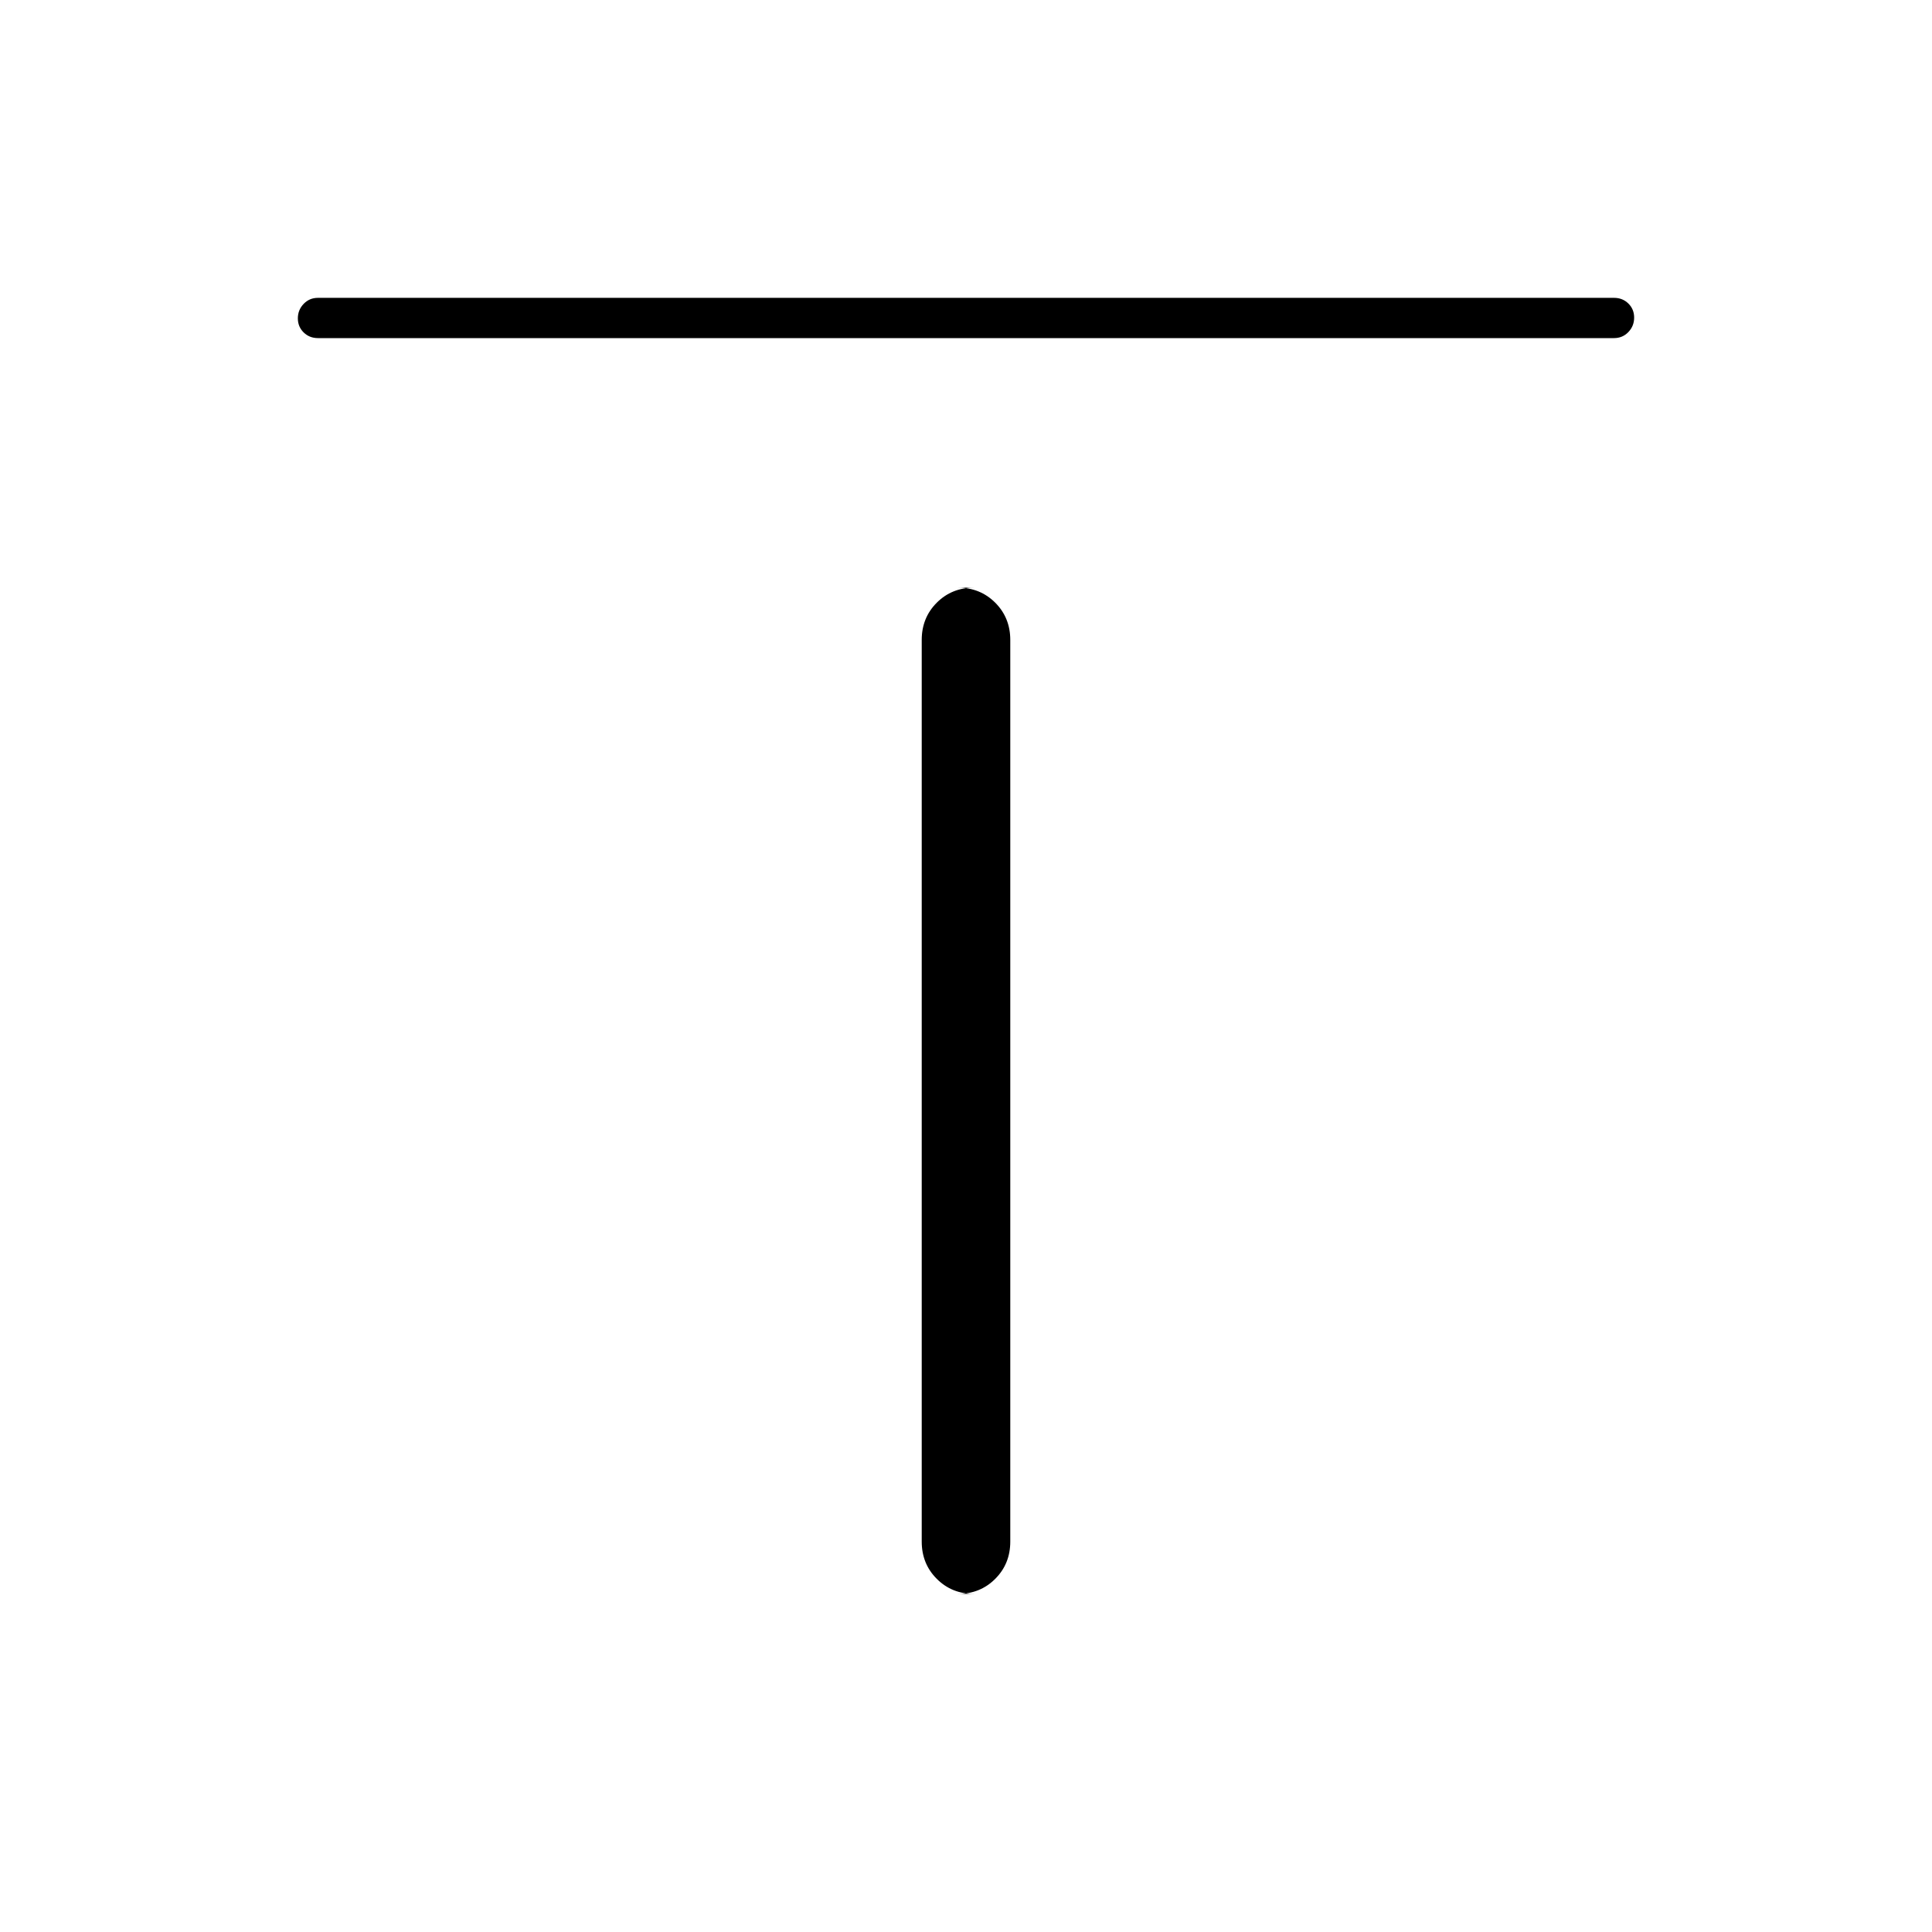<svg xmlns="http://www.w3.org/2000/svg" height="20" viewBox="0 -960 960 960" width="20"><path d="M158-792q-4.25 0-7.12-2.82-2.88-2.83-2.88-7 0-4.18 2.88-7.18 2.87-3 7.12-3h644q4.25 0 7.13 2.82 2.87 2.83 2.87 7 0 4.18-2.87 7.18-2.88 3-7.13 3H158Zm326 624q-11.05 0-18.52-7.48Q458-182.95 458-194v-448q0-11.05 7.48-18.53Q472.95-668 484-668h-8q11.05 0 18.52 7.47Q502-653.05 502-642v448q0 11.05-7.48 18.52Q487.05-168 476-168h8Z"/></svg>